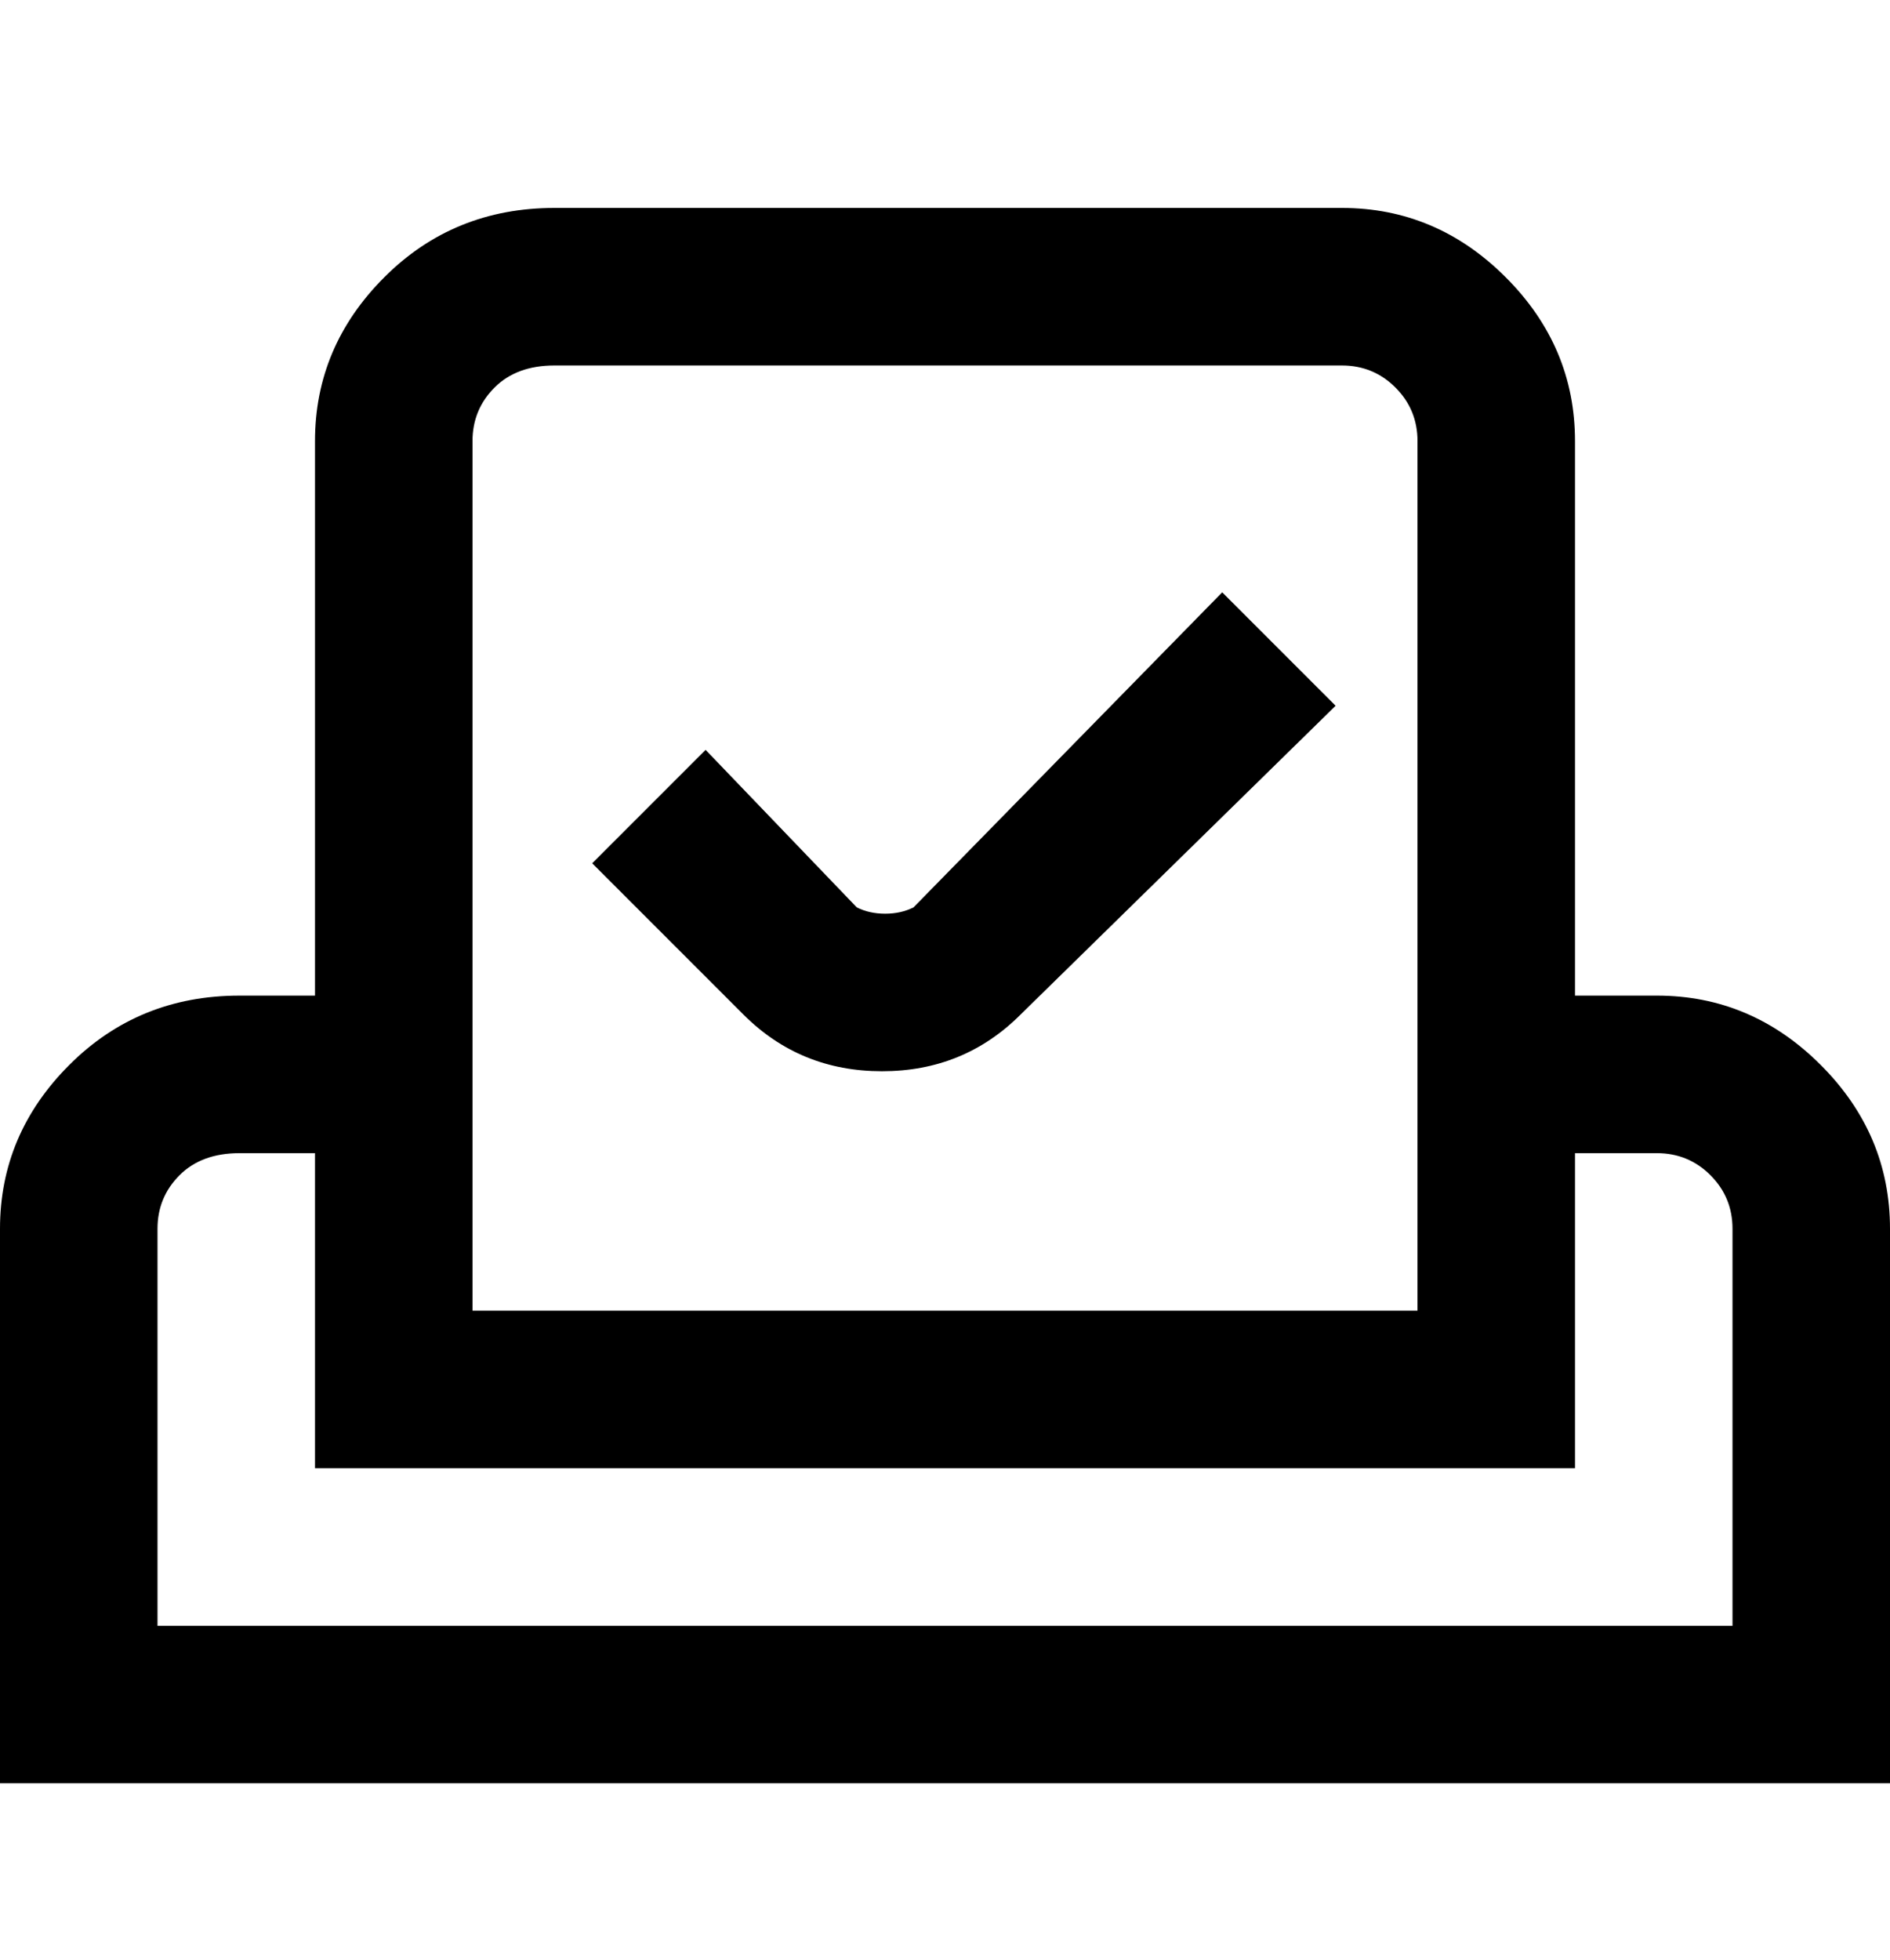 <svg viewBox="0 0 300 311" xmlns="http://www.w3.org/2000/svg"><path d="M263 158h-13V70q0-15-11-26t-26-11H88q-16 0-27 11T50 70v88H38q-16 0-27 11T0 195v88h300v-88q0-15-11-26t-26-11zM75 70q0-5 3.5-8.5T88 58h125q5 0 8.5 3.5T225 70v138H75V70zm200 188H25v-63q0-5 3.5-8.5T38 183h12v50h200v-50h13q5 0 8.5 3.5t3.5 8.5v63zM194 94l18 18-50 49q-9 9-22 9t-22-9l-24-24 18-18 24 25q2 1 4.5 1t4.5-1l49-50z"/></svg>